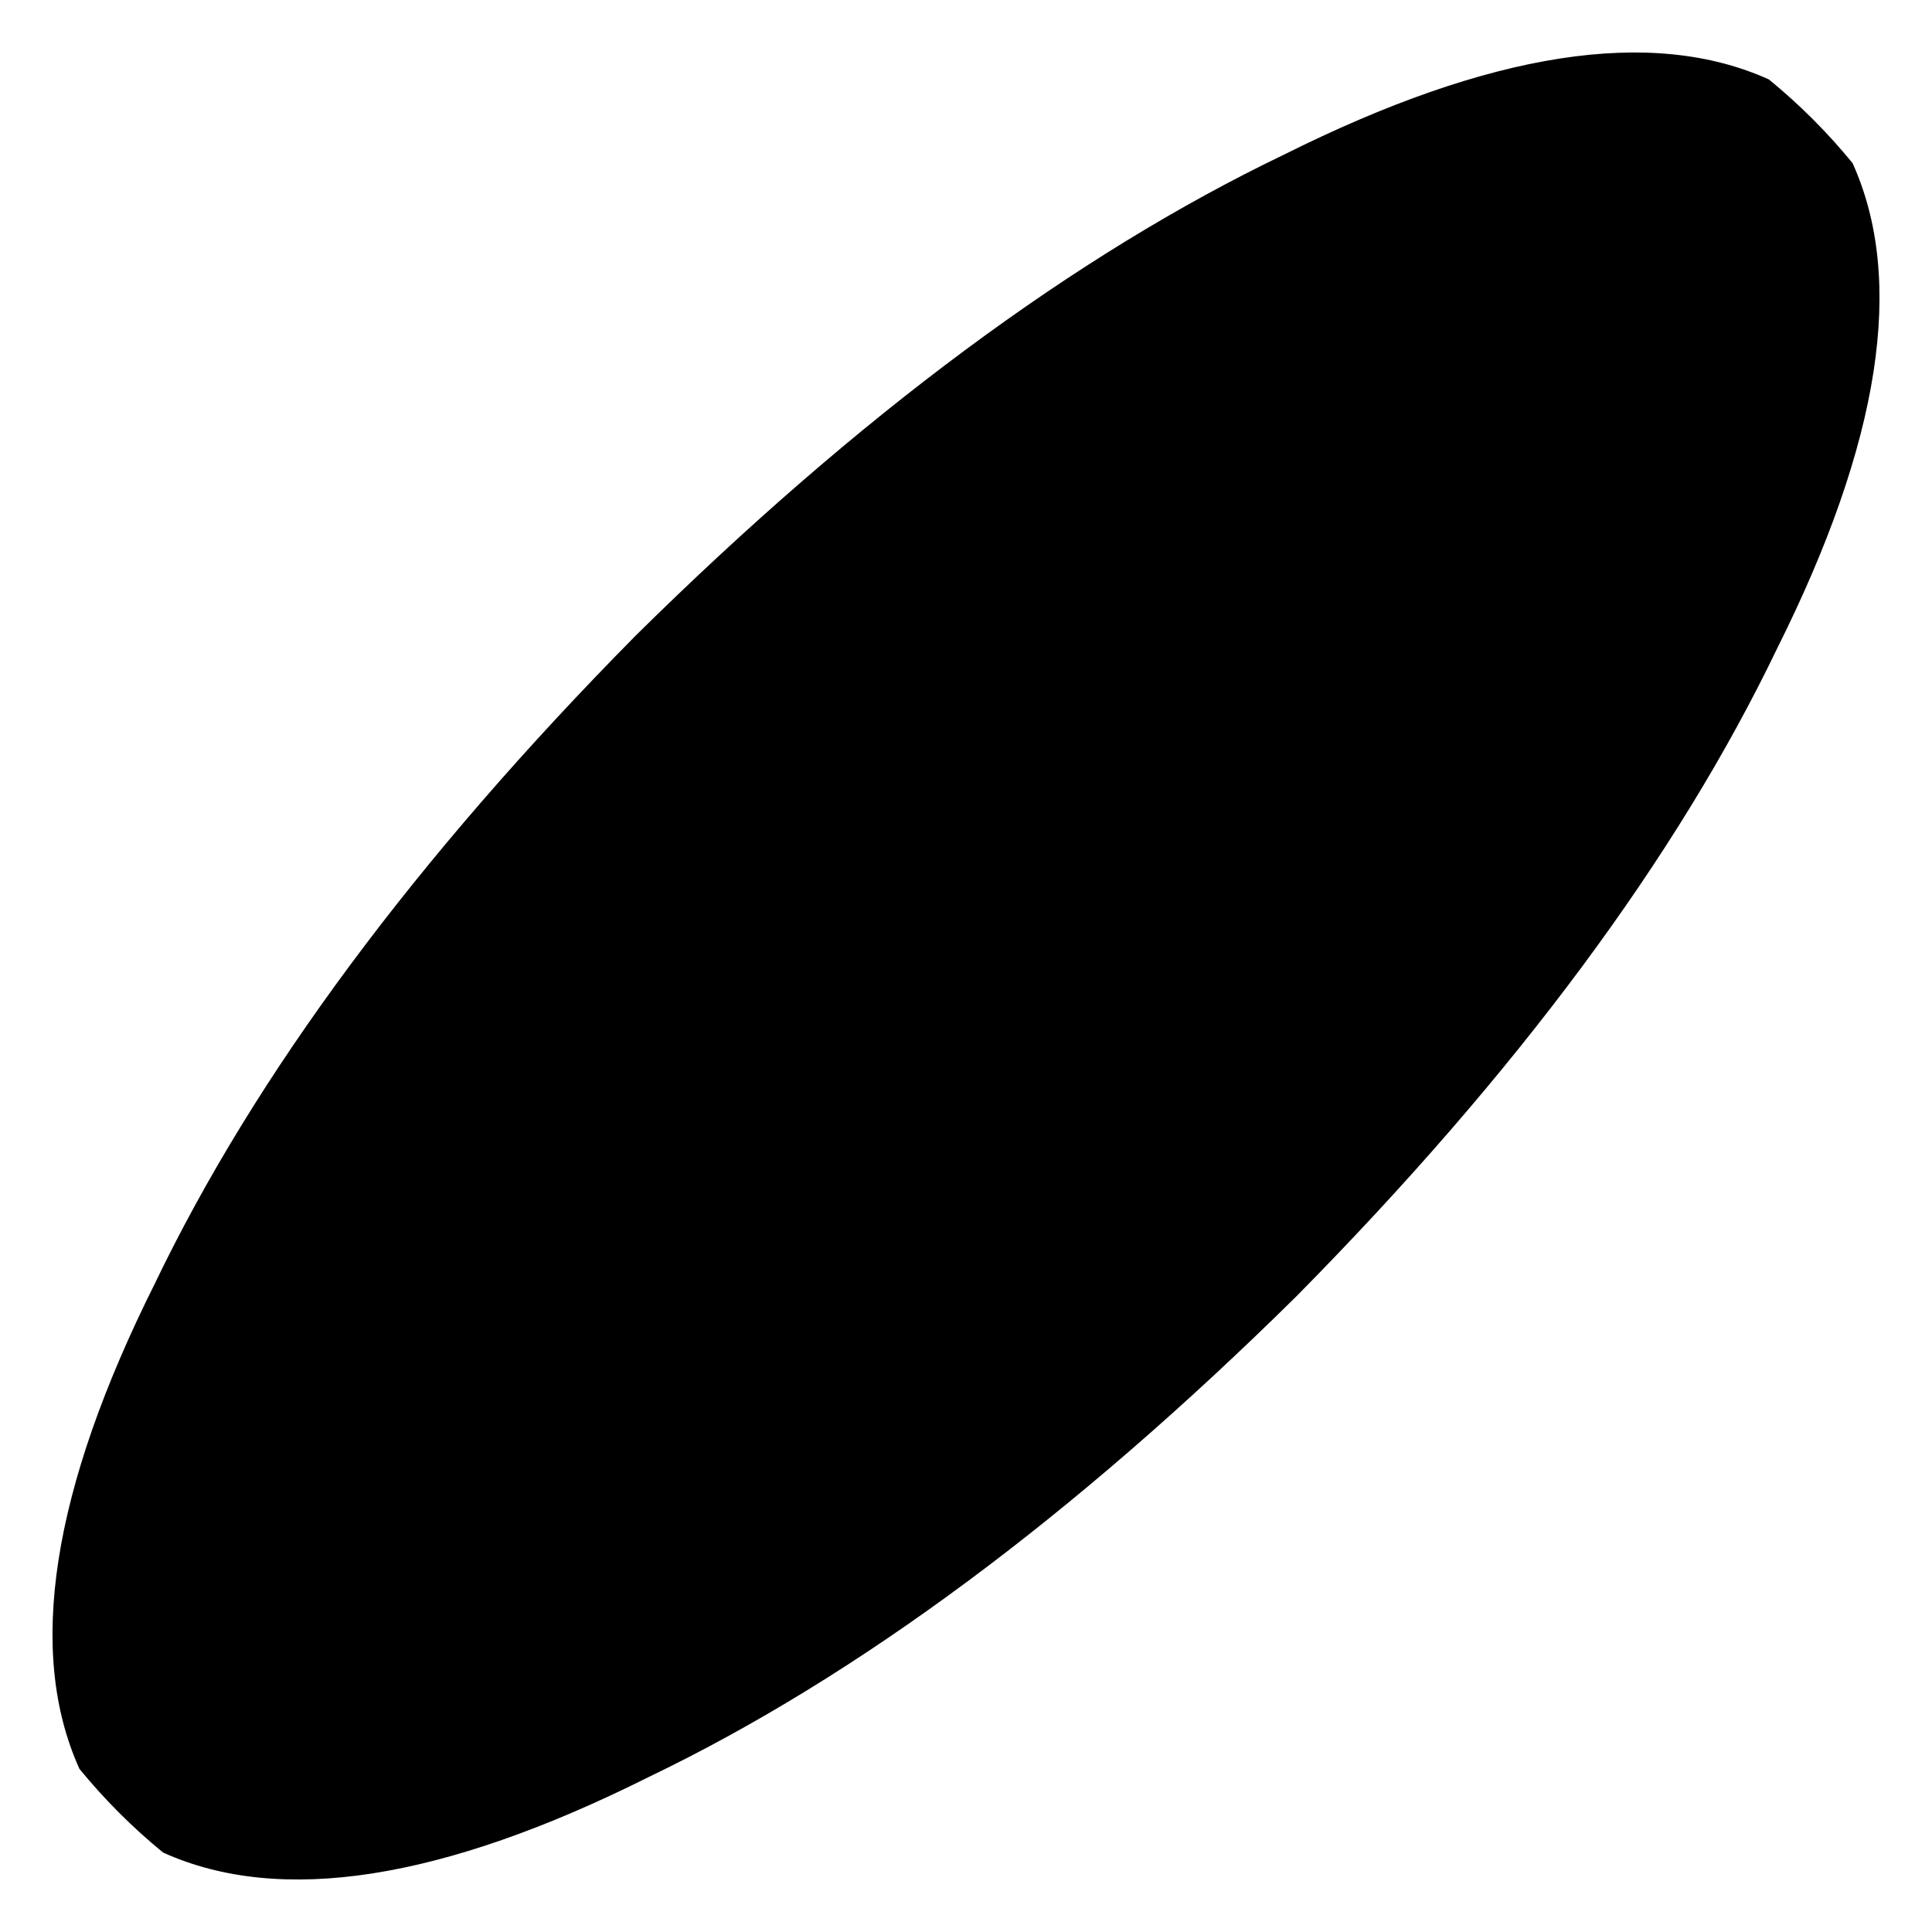 <svg xmlns="http://www.w3.org/2000/svg" viewBox="0 0 462 462">
    <path d="M 39 443 Q 28 434 19 423 Q 0 381 37 307 Q 73 232 152 152 Q 232 73 307 37 Q 381 0 423 19 Q 434 28 443 39 Q 462 81 425 155 Q 389 230 310 310 Q 230 389 155 425 Q 81 462 39 443 L 39 443 Z"/>
</svg>
